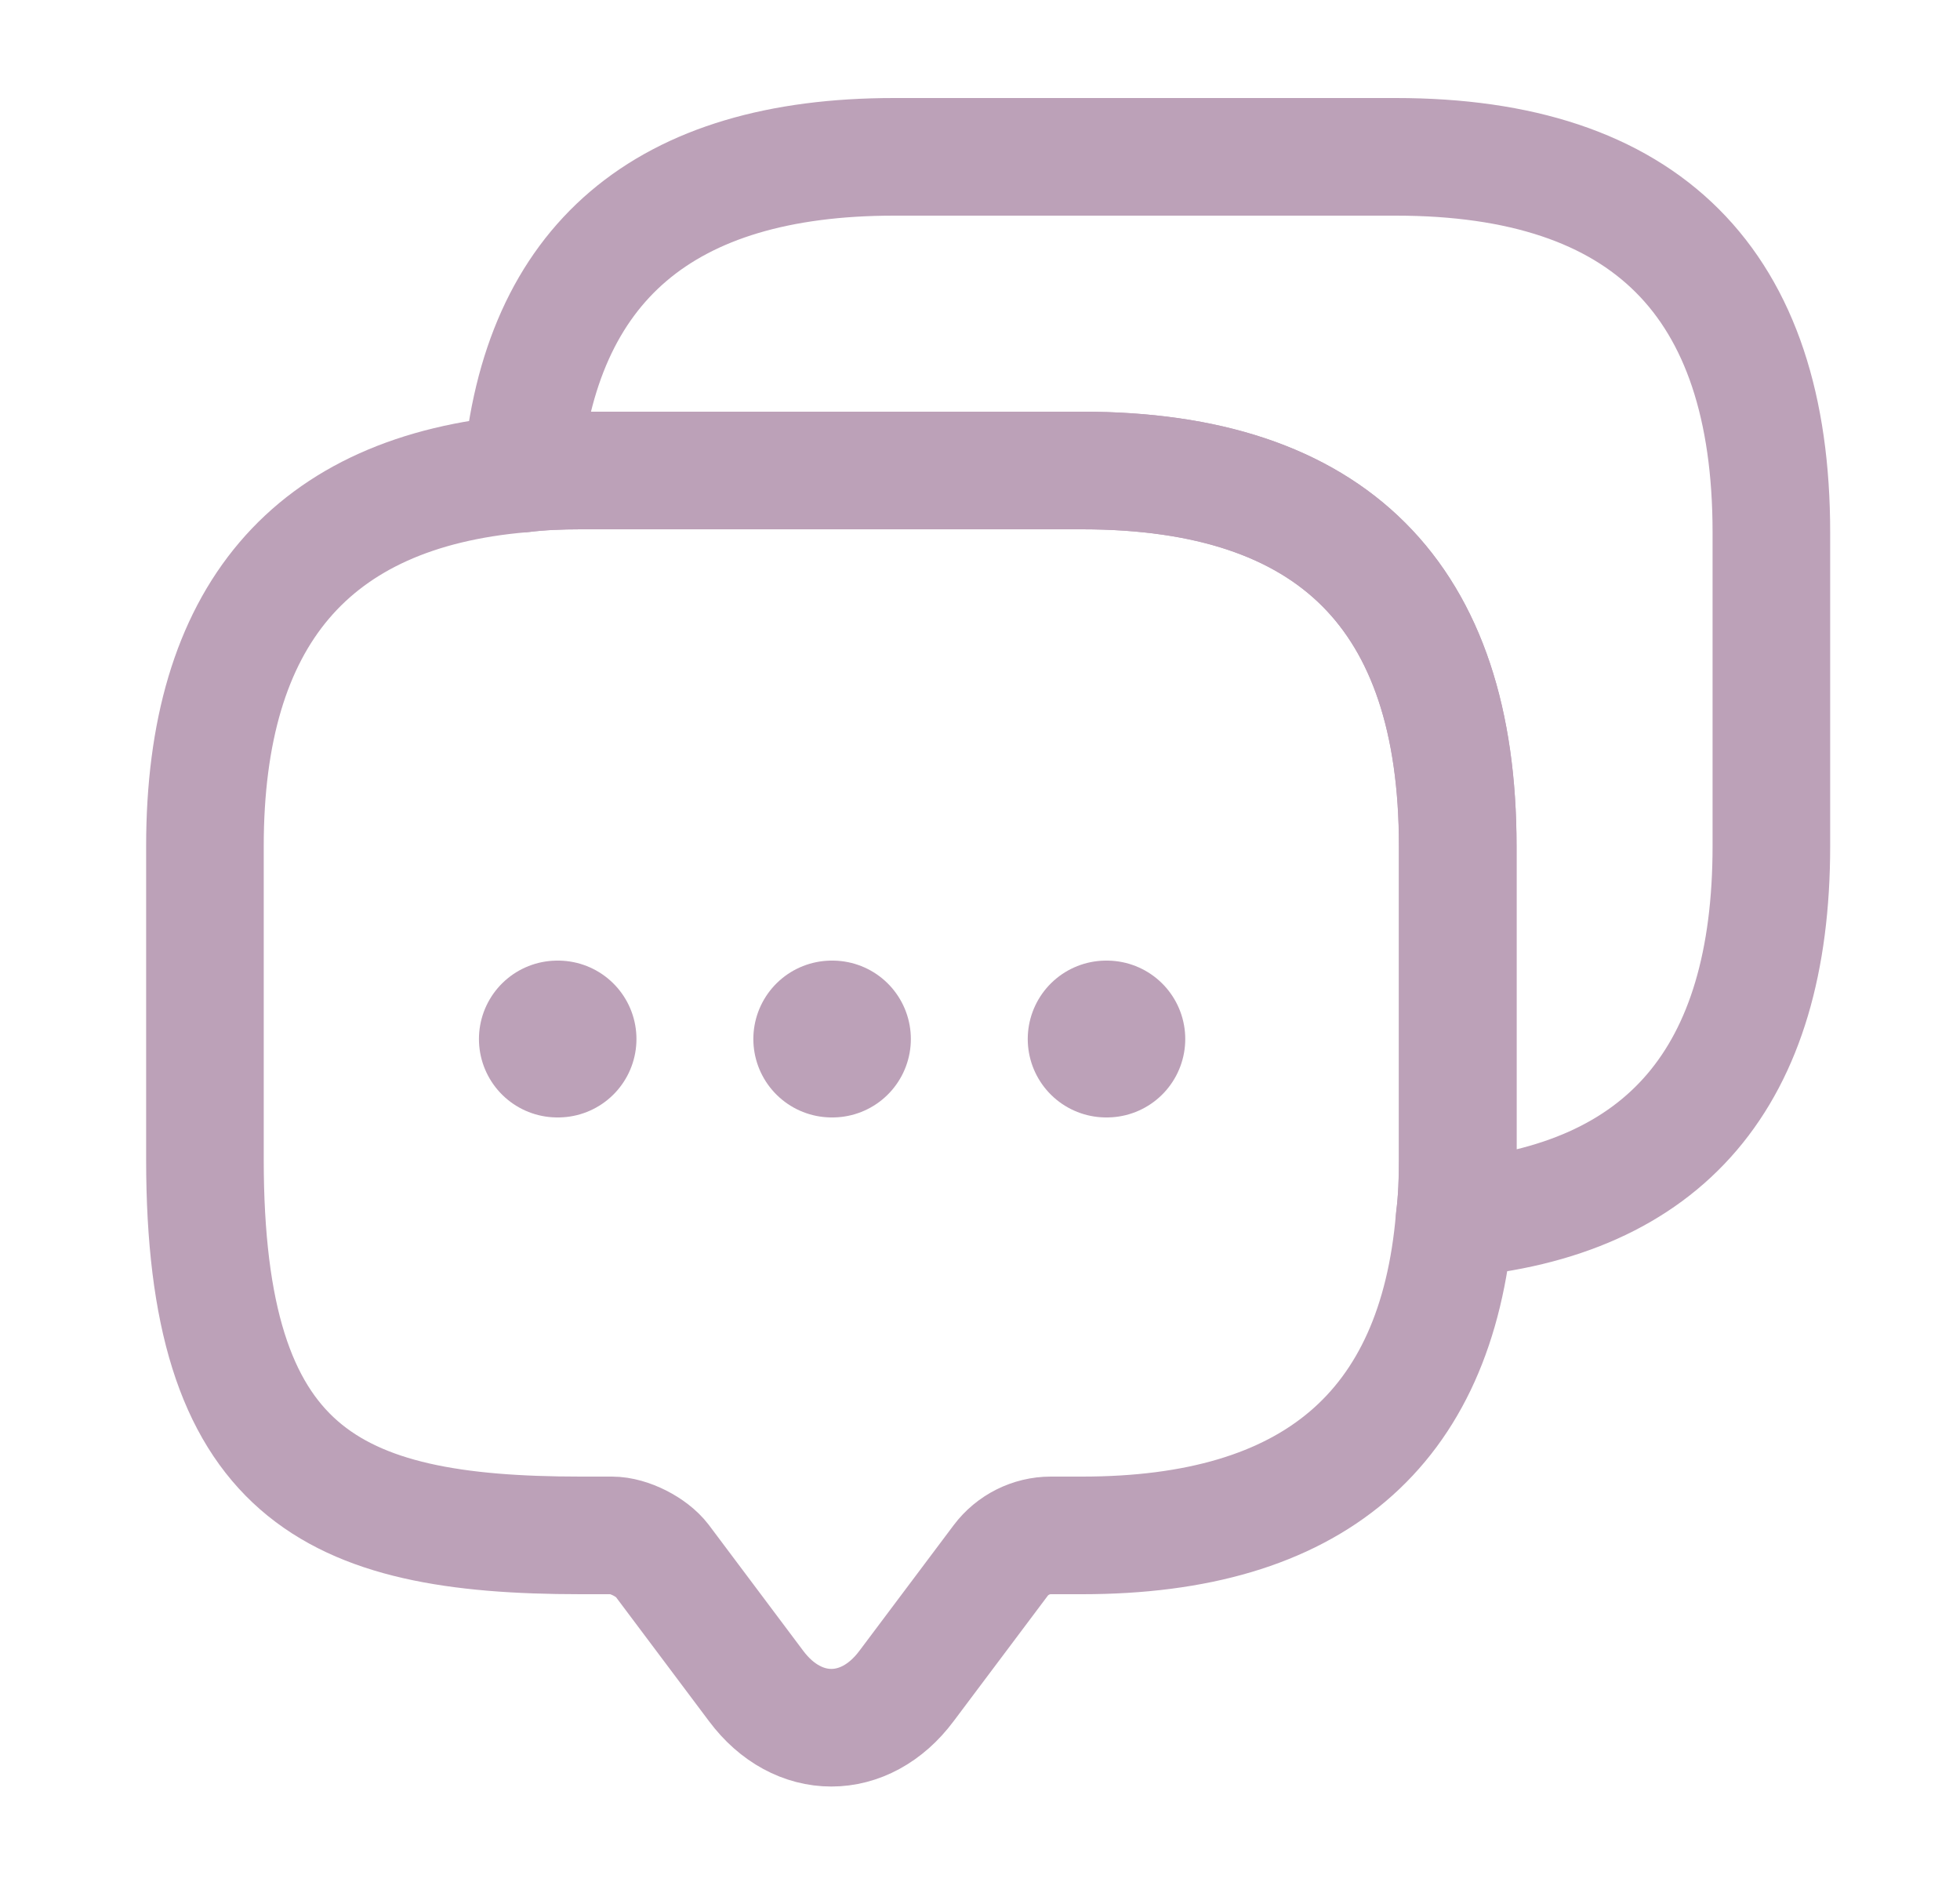 <svg width="25" height="24" viewBox="0 0 25 24" fill="none" xmlns="http://www.w3.org/2000/svg">
<g clip-path="url(#clip0_1413_1969)">
<path d="M18.593 10.79V14.79C18.593 15.05 18.584 15.3 18.553 15.54C18.323 18.24 16.733 19.58 13.803 19.58H13.403C13.153 19.58 12.914 19.7 12.764 19.9L11.563 21.5C11.034 22.21 10.174 22.21 9.644 21.5L8.444 19.9C8.314 19.73 8.024 19.58 7.804 19.58H7.404C4.214 19.58 2.614 18.79 2.614 14.79V10.79C2.614 7.86 3.964 6.27 6.654 6.04C6.894 6.01 7.144 6 7.404 6H13.803C16.994 6 18.593 7.6 18.593 10.79Z" stroke="#BCA1B8" stroke-width="1.5" stroke-miterlimit="10" stroke-linecap="round" stroke-linejoin="round"/>
<path d="M22.594 6.79V10.79C22.594 13.73 21.244 15.31 18.554 15.54C18.584 15.3 18.594 15.05 18.594 14.79V10.79C18.594 7.6 16.994 6 13.804 6H7.404C7.144 6 6.894 6.01 6.654 6.04C6.884 3.35 8.474 2 11.404 2H17.804C20.994 2 22.594 3.6 22.594 6.79Z" stroke="#BCA1B8" stroke-width="1.5" stroke-miterlimit="10" stroke-linecap="round" stroke-linejoin="round"/>
<path d="M14.109 13.25H14.118" stroke="#BCA1B8" stroke-width="2" stroke-linecap="round" stroke-linejoin="round"/>
<path d="M10.609 13.25H10.618" stroke="#BCA1B8" stroke-width="2" stroke-linecap="round" stroke-linejoin="round"/>
<path d="M7.109 13.25H7.118" stroke="#BCA1B8" stroke-width="2" stroke-linecap="round" stroke-linejoin="round"/>
</g>
<defs>
<clipPath id="clip0_1413_1969">
<rect width="24" height="24" fill="white" transform="translate(0.614)"/>
</clipPath>
</defs>
</svg>
